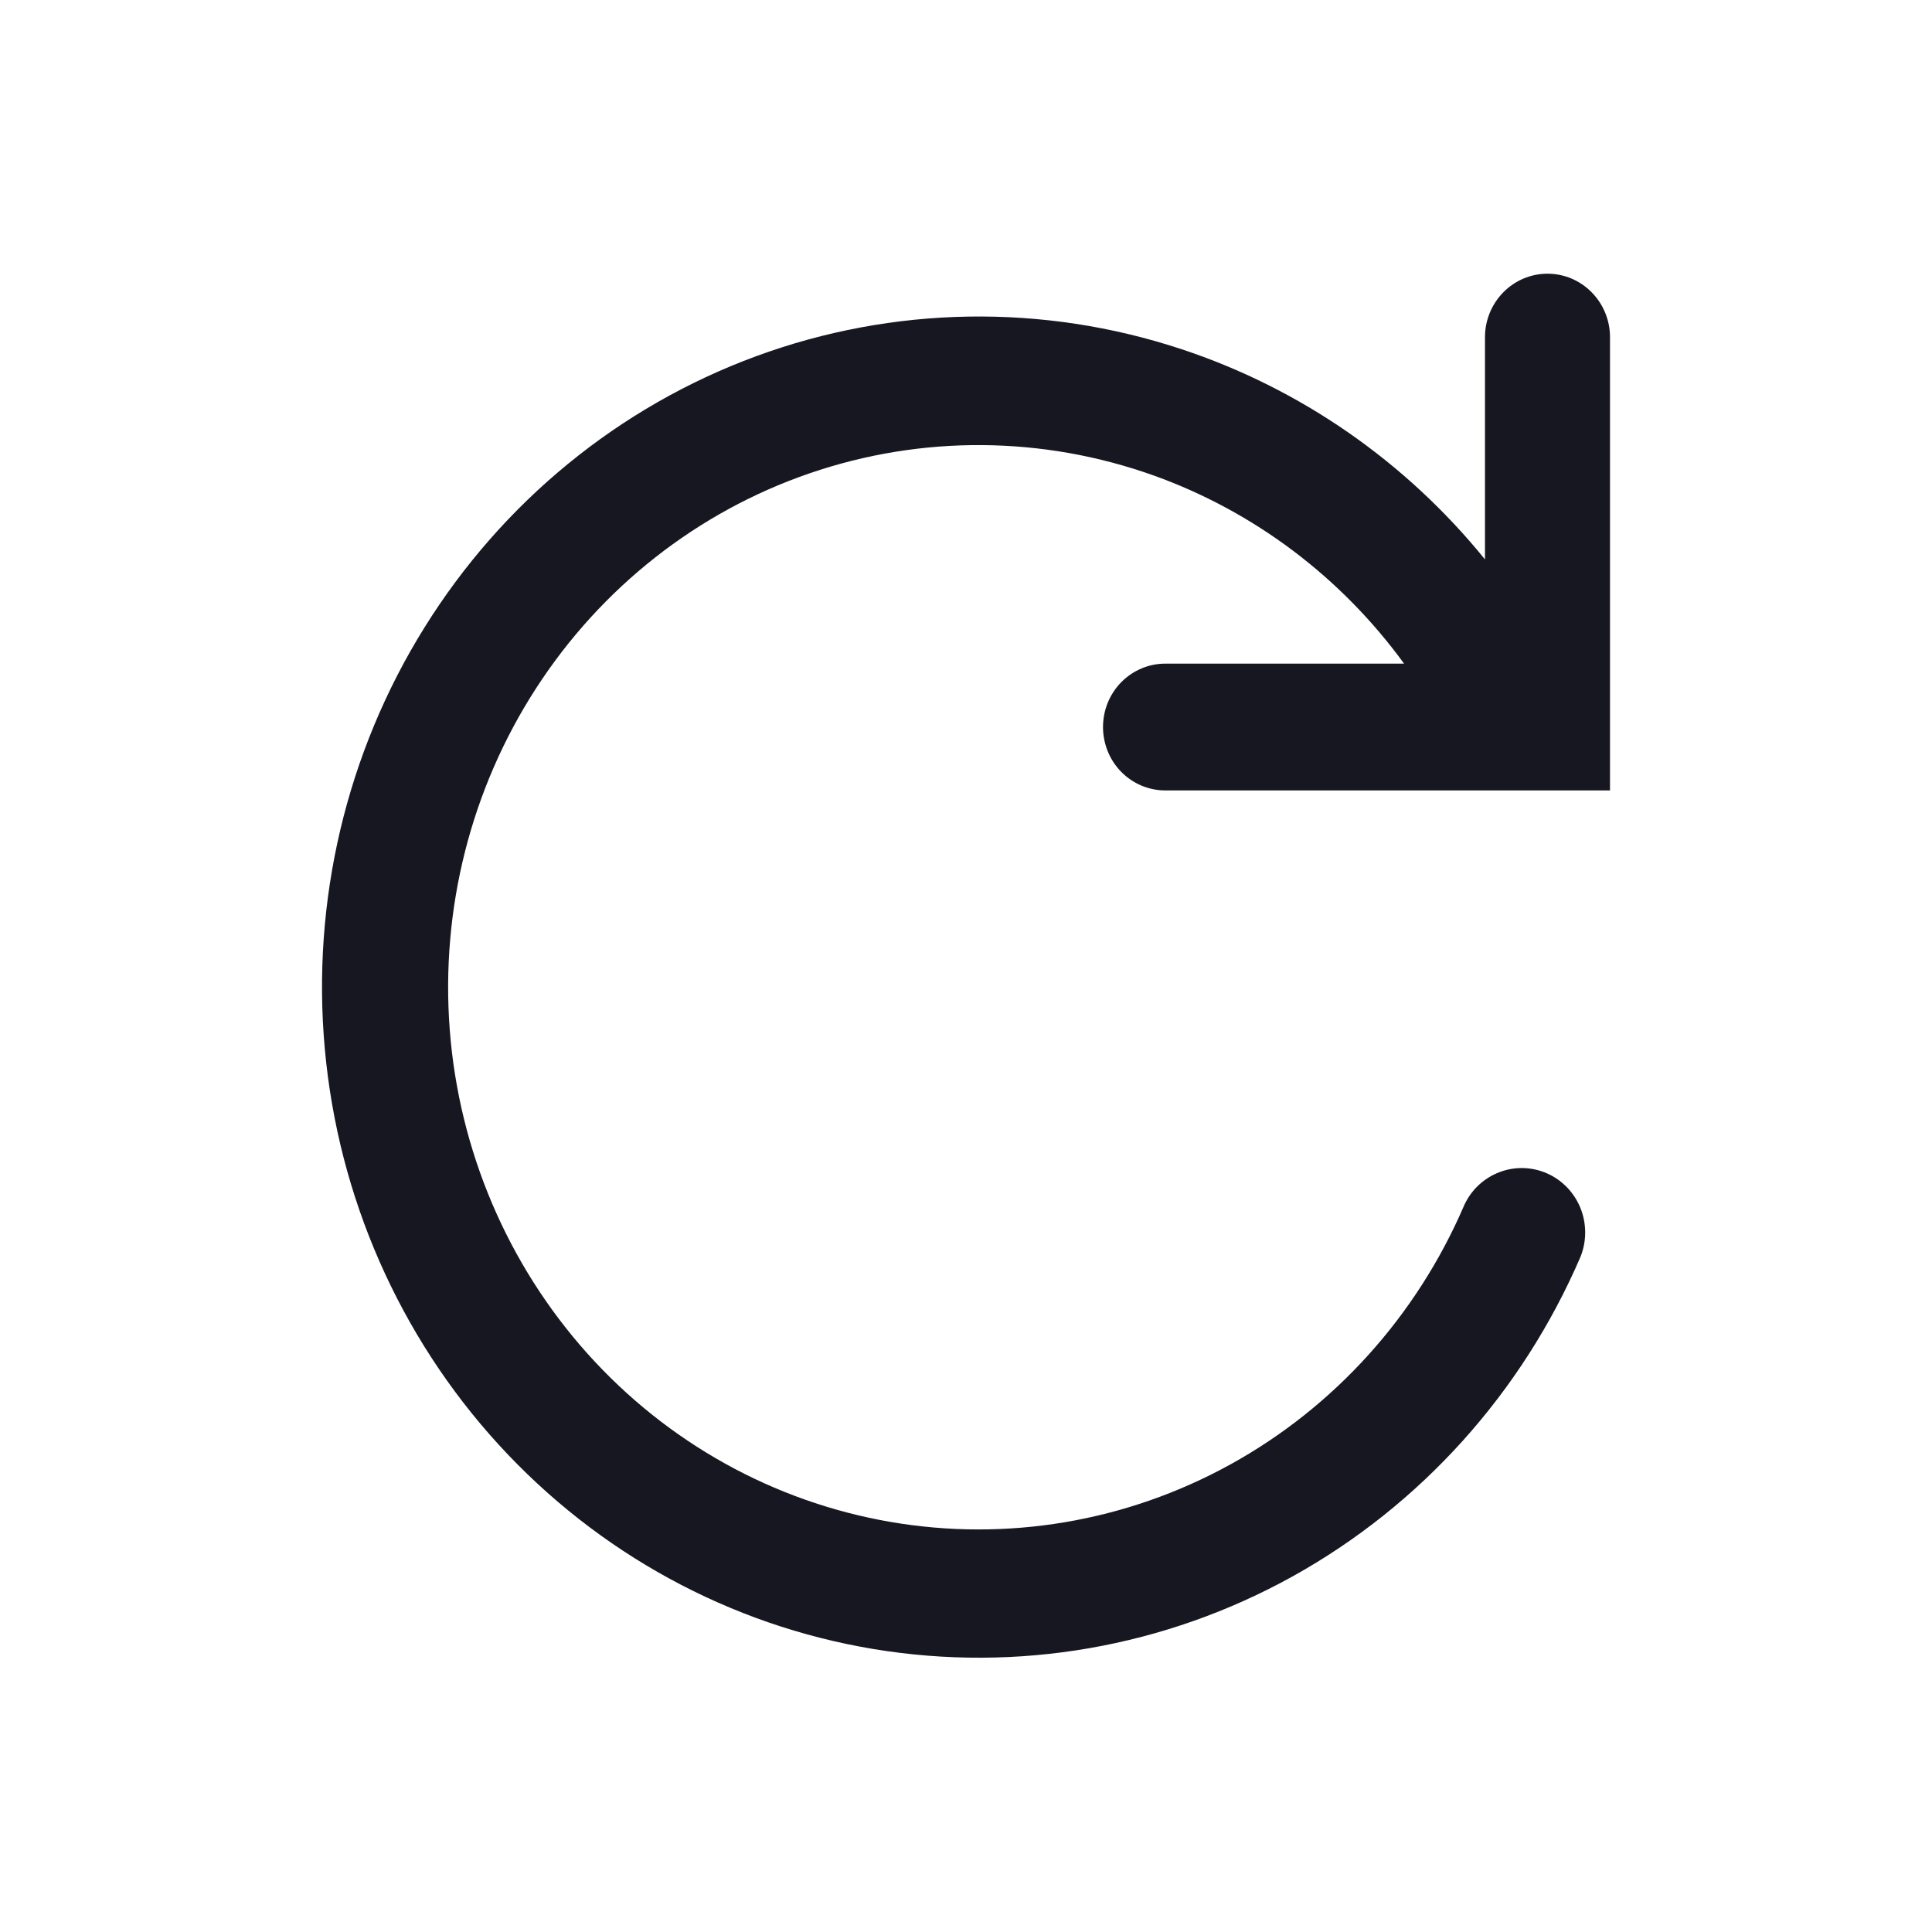 <svg width="24" height="24" viewBox="0 0 24 24" fill="none" xmlns="http://www.w3.org/2000/svg">
<path d="M18.673 3.633C18.818 3.484 19.016 3.4 19.224 3.4C19.431 3.4 19.629 3.484 19.774 3.633C19.919 3.781 20 3.98 20 4.188V9.819H14.476C14.269 9.819 14.072 9.735 13.927 9.587C13.783 9.44 13.703 9.241 13.702 9.035C13.702 8.932 13.721 8.829 13.759 8.734C13.798 8.637 13.855 8.55 13.927 8.476C14 8.402 14.086 8.343 14.182 8.303C14.277 8.263 14.379 8.243 14.482 8.244H17.442C16.659 7.169 15.579 6.355 14.338 5.909C12.954 5.413 11.447 5.402 10.056 5.88C8.665 6.358 7.47 7.297 6.66 8.549C5.849 9.802 5.472 11.295 5.587 12.793C5.702 14.29 6.304 15.705 7.295 16.812C8.286 17.919 9.61 18.655 11.057 18.905C12.503 19.155 13.99 18.905 15.282 18.193C16.573 17.482 17.597 16.349 18.188 14.974L18.191 14.967C18.278 14.78 18.434 14.634 18.627 14.561C18.82 14.487 19.034 14.494 19.222 14.578C19.41 14.662 19.557 14.818 19.634 15.009C19.71 15.2 19.711 15.415 19.636 15.606L19.633 15.614C18.905 17.303 17.649 18.698 16.06 19.581C14.47 20.463 12.639 20.781 10.852 20.485C9.066 20.189 7.428 19.295 6.194 17.945C4.961 16.596 4.201 14.867 4.035 13.03C3.868 11.194 4.303 9.352 5.273 7.795C6.242 6.237 7.691 5.051 9.393 4.425C11.096 3.799 12.954 3.768 14.675 4.337C16.155 4.826 17.462 5.735 18.447 6.949V4.188C18.447 3.981 18.528 3.781 18.673 3.633Z" fill="#161721"/>
</svg>
